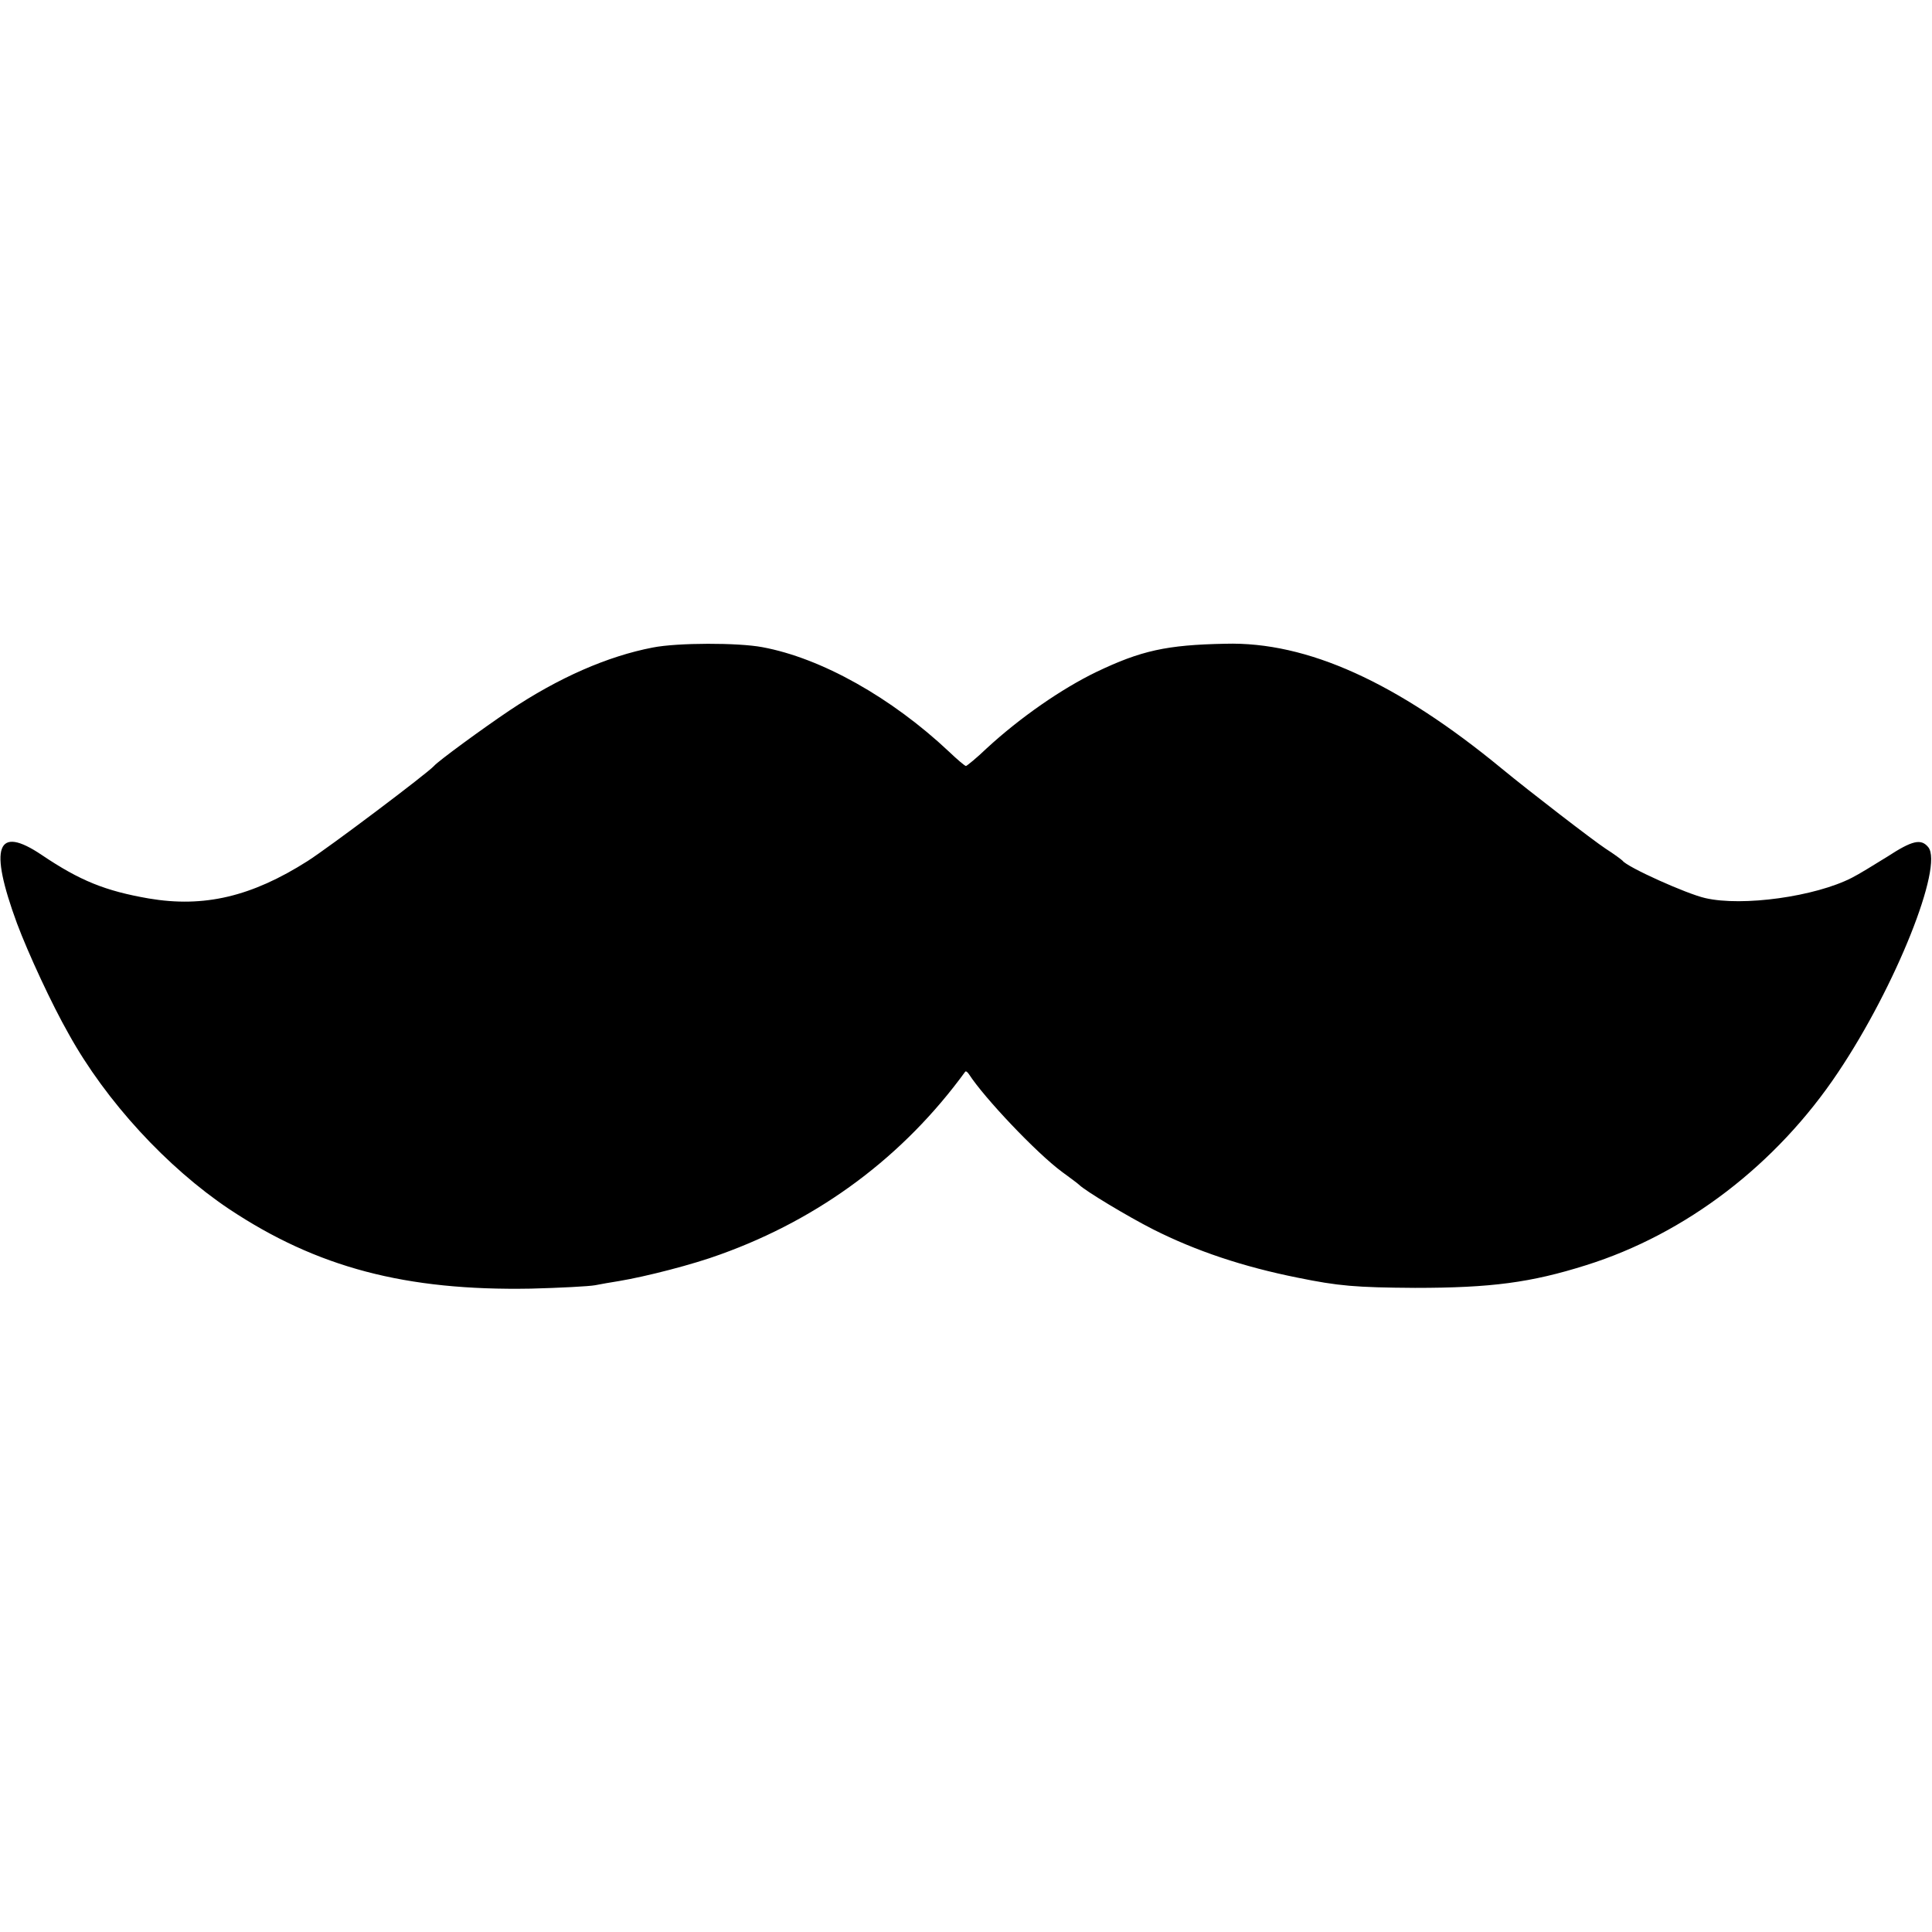 <?xml version="1.0" standalone="no"?>
<!DOCTYPE svg PUBLIC "-//W3C//DTD SVG 20010904//EN"
 "http://www.w3.org/TR/2001/REC-SVG-20010904/DTD/svg10.dtd">
<svg version="1.0" xmlns="http://www.w3.org/2000/svg"
 width="512pt" height="512pt" viewBox="0 0 512 512"
 preserveAspectRatio="xMidYMid meet">
<g transform="translate(0,512) scale(0.1,-0.1)"
fill="#000000" stroke="none">
<path d="M1730 3404 c-120 -23 -250 -80 -380 -167 -70 -47 -189 -134 -200
-147 -17 -19 -277 -215 -335 -252 -148 -94 -274 -124 -421 -99 -115 20 -182
47 -283 115 -120 81 -141 23 -66 -181 30 -80 92 -214 137 -293 99 -179 261
-354 425 -464 233 -155 468 -217 800 -211 77 2 154 6 170 9 15 3 44 8 63 11
72 12 197 44 270 71 264 95 485 260 648 484 2 2 6 -1 10 -7 40 -62 179 -209
247 -259 22 -16 42 -31 45 -34 16 -16 129 -84 196 -118 113 -57 238 -99 383
-128 108 -22 153 -26 311 -27 202 0 307 14 453 60 265 83 505 267 668 511 153
228 280 547 239 597 -19 23 -42 18 -108 -25 -34 -21 -76 -47 -94 -56 -97 -50
-290 -77 -389 -54 -49 11 -207 82 -219 99 -3 3 -23 18 -45 32 -32 21 -201 151
-275 212 -278 229 -516 337 -733 331 -155 -3 -223 -18 -342 -75 -91 -44 -201
-120 -290 -202 -27 -26 -52 -46 -55 -47 -3 0 -23 17 -45 38 -152 143 -338 248
-495 277 -64 12 -224 12 -290 -1z"/>
</g>
</svg>
